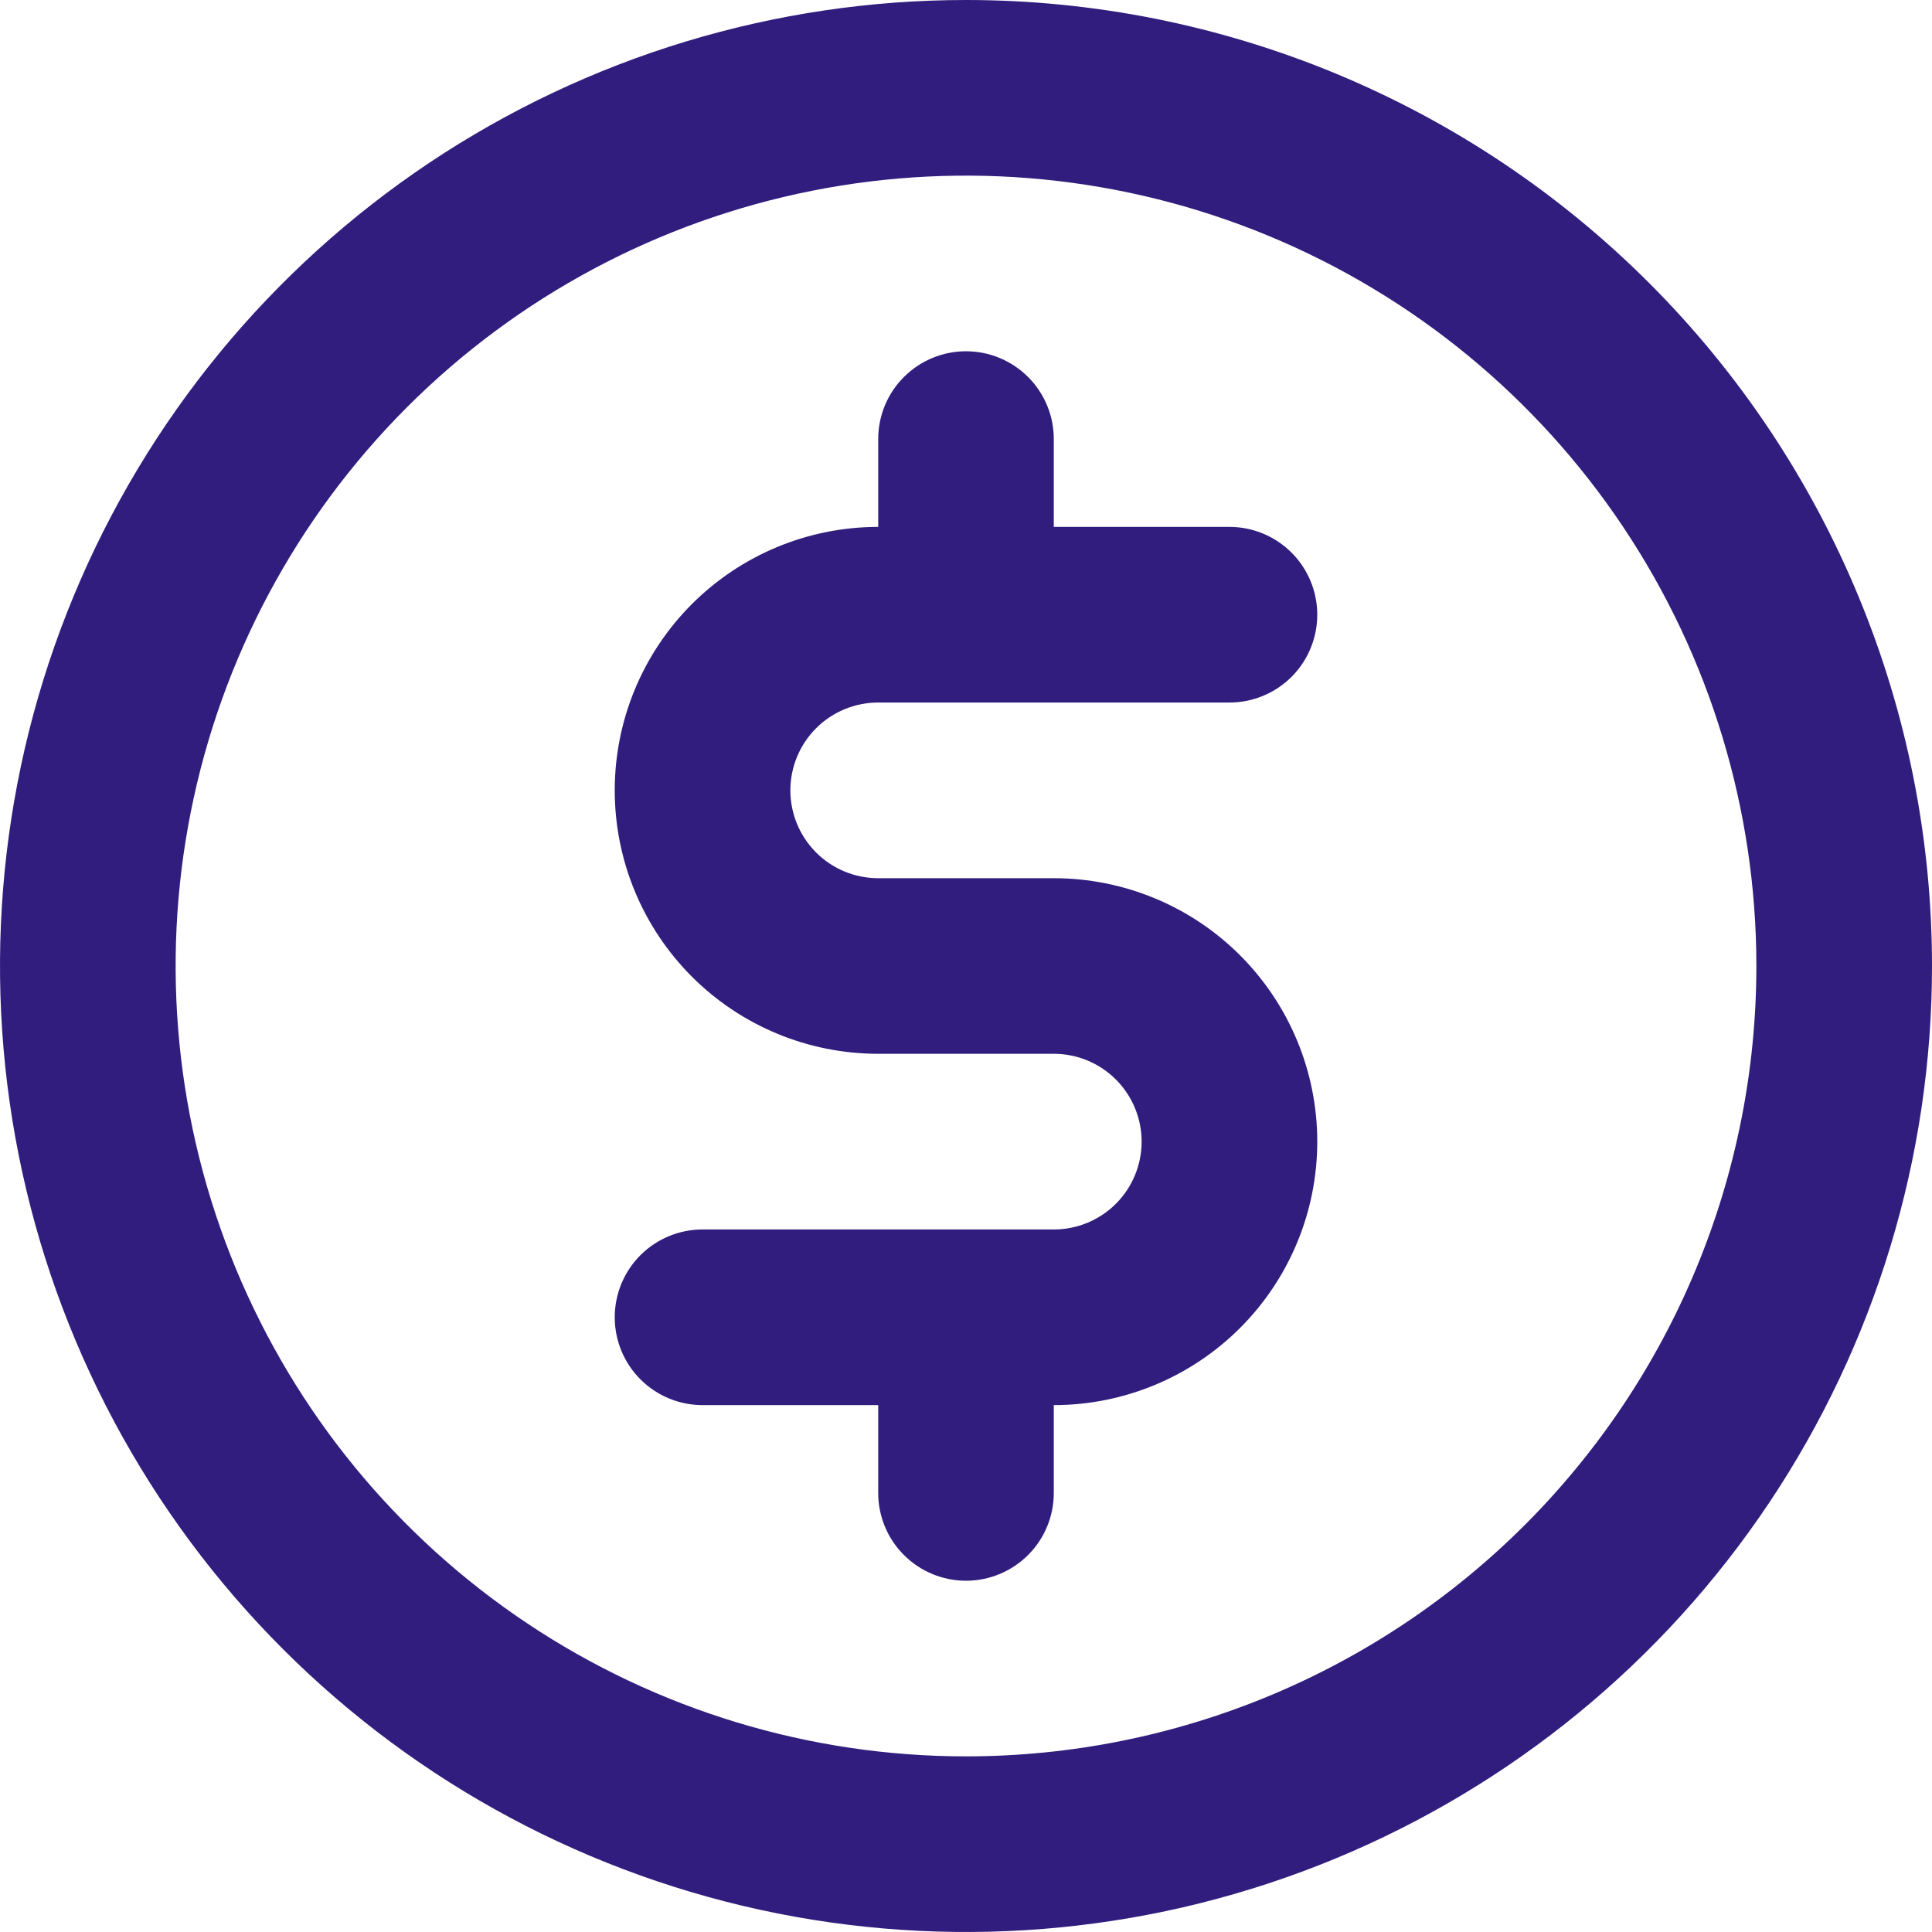 <svg width="43" height="43" viewBox="0 0 43 43" fill="none" xmlns="http://www.w3.org/2000/svg">
<path d="M19.546 15.636H27.364C27.882 15.636 28.379 15.43 28.746 15.064C29.112 14.697 29.318 14.2 29.318 13.682C29.318 13.163 29.112 12.666 28.746 12.3C28.379 11.933 27.882 11.727 27.364 11.727H23.454V9.773C23.454 9.254 23.249 8.757 22.882 8.391C22.515 8.024 22.018 7.818 21.5 7.818C20.982 7.818 20.485 8.024 20.118 8.391C19.751 8.757 19.546 9.254 19.546 9.773V11.727C17.99 11.727 16.499 12.345 15.399 13.445C14.3 14.544 13.682 16.036 13.682 17.591C13.682 19.146 14.3 20.637 15.399 21.737C16.499 22.837 17.99 23.454 19.546 23.454H23.454C23.973 23.454 24.47 23.66 24.837 24.027C25.203 24.394 25.409 24.891 25.409 25.409C25.409 25.927 25.203 26.425 24.837 26.791C24.47 27.158 23.973 27.364 23.454 27.364H15.636C15.118 27.364 14.621 27.57 14.254 27.936C13.888 28.303 13.682 28.8 13.682 29.318C13.682 29.837 13.888 30.334 14.254 30.7C14.621 31.067 15.118 31.273 15.636 31.273H19.546V33.227C19.546 33.746 19.751 34.243 20.118 34.609C20.485 34.976 20.982 35.182 21.5 35.182C22.018 35.182 22.515 34.976 22.882 34.609C23.249 34.243 23.454 33.746 23.454 33.227V31.273C25.01 31.273 26.501 30.655 27.601 29.555C28.7 28.456 29.318 26.964 29.318 25.409C29.318 23.854 28.7 22.363 27.601 21.263C26.501 20.163 25.01 19.546 23.454 19.546H19.546C19.027 19.546 18.53 19.34 18.163 18.973C17.797 18.606 17.591 18.109 17.591 17.591C17.591 17.073 17.797 16.575 18.163 16.209C18.53 15.842 19.027 15.636 19.546 15.636ZM21.5 0C17.248 0 13.091 1.261 9.555 3.623C6.02 5.986 3.264 9.344 1.637 13.272C0.009 17.201 -0.416 21.524 0.413 25.694C1.243 29.865 3.29 33.696 6.297 36.703C9.304 39.71 13.135 41.757 17.306 42.587C21.476 43.416 25.799 42.991 29.728 41.363C33.656 39.736 37.014 36.98 39.377 33.445C41.739 29.909 43 25.752 43 21.5C43 15.798 40.735 10.329 36.703 6.297C32.671 2.265 27.202 0 21.5 0ZM21.5 39.091C18.021 39.091 14.62 38.059 11.727 36.126C8.834 34.193 6.58 31.446 5.248 28.232C3.917 25.017 3.568 21.48 4.247 18.068C4.926 14.656 6.601 11.521 9.061 9.061C11.521 6.601 14.656 4.926 18.068 4.247C21.48 3.568 25.017 3.917 28.232 5.248C31.446 6.58 34.193 8.834 36.126 11.727C38.059 14.62 39.091 18.021 39.091 21.5C39.091 26.165 37.238 30.64 33.939 33.939C30.64 37.238 26.165 39.091 21.5 39.091Z" fill="#311D7D"/>
</svg>
